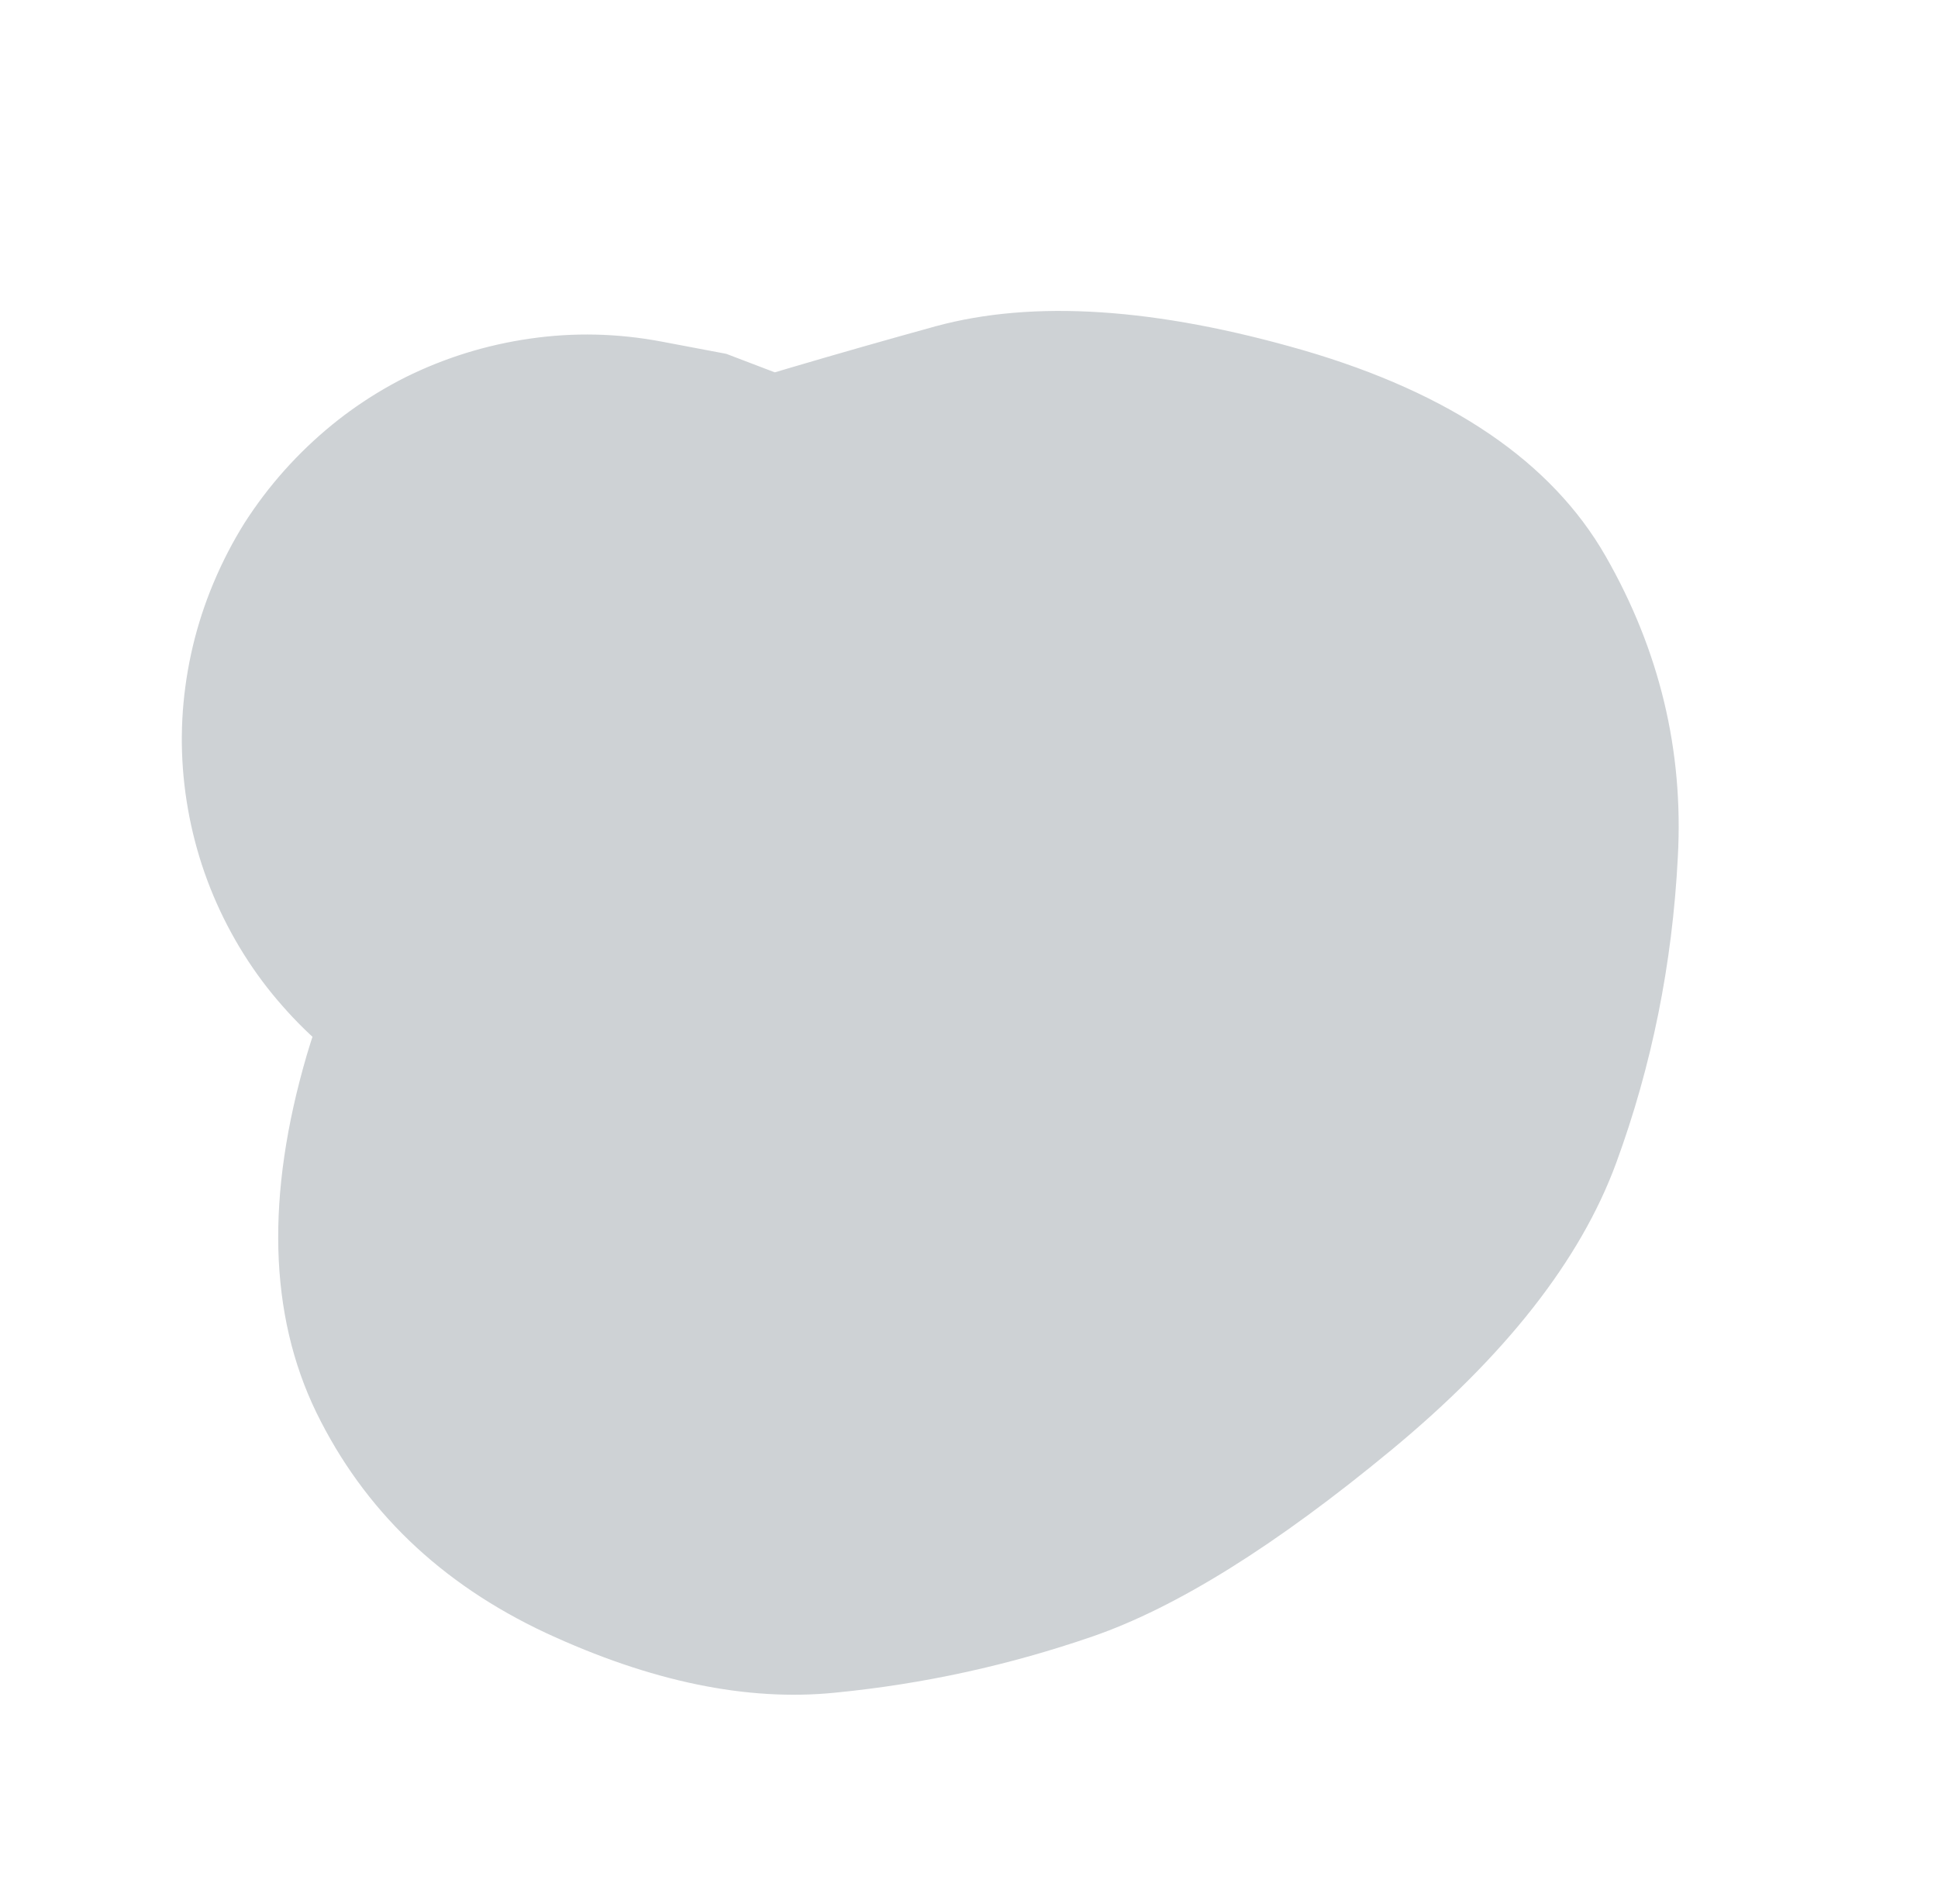 <svg version="1.1" xmlns="http://www.w3.org/2000/svg" viewBox="0 0 33.035 32.451" width="33.035" height="32.451" filter="invert(93%) hue-rotate(180deg)">
  <!-- svg-source:excalidraw -->
  <!-- payload-type:application/vnd.excalidraw+json --><!-- payload-version:2 --><!-- payload-start -->eyJ2ZXJzaW9uIjoiMSIsImVuY29kaW5nIjoiYnN0cmluZyIsImNvbXByZXNzZWQiOnRydWUsImVuY29kZWQiOiJ4nLVYTW/bRlx1MDAxML37V1x1MDAxOMo12ezMzs7s5takXHUwMDA1mktcdTAwMTAgh6QogkK1aJs1LVx0XCKdXHUwMDBmXHUwMDA0/u99S7uSqMShXHUwMDEyojpcYlx1MDAxMnf3cXb2zZtHfjk5PZ11n9fV7NnprPp0Nm/qxWb+cfa4XFz/UG3aerXEXHUwMDEw9//b1c3mrJ952XXr9tnTp7tcdTAwMTXubHV9t6pqqutq2bWY9yf+n55+6b8xUi/K2lfxbVxuv8vm3Ytf/rn64/my+uuJvOuX9pP+XHUwMDBi5nxTVdtQ+pFPuFx1MDAxYyk7zlEssCQ13Vx1MDAwZX7GoGbvYjJcdELMwsbb0Y/1orvEXGZcbs5cdTAwMDcxIVxuKSezXHUwMDE0tlMuq/risitz2En0alx1MDAxMTPI+yzbKfPlRVNi89srbbdZXVUvVs1qU2J+lDRVWXch/z0/u7rYrG6Wi+2cbjNftuv5XHUwMDA2KdrNO6+b5k33uUdHmpHS2cE93t7vgFx1MDAwZq4/tFxuN724XFxWbTlcdTAwMDbaXl2t52d1V3Ilu02UXHUwMDAw1y9cdTAwMTf9gb3fhbSZX1cvy4ktb5pmXHUwMDFmd7m4x1x1MDAxZFxmtDiuci/jrEnjXHUwMDFl/o5GKodcdTAwMTdfrZY9o4JqwEraXHUwMDFkaN3+XG4mdT3o+bxpq11SS1xiv+1YNlxi42a9mN8tXCJNKXmOWYV3wTT18upwTbM6u/rGfdarep/G5bP7dbpjQf9n+/v942/OJsesZlx1MDAxNM0zRXBP95c/8U6YMZCCWopcdTAwMWGRjzFEUFlEJVx1MDAwNqJcdTAwMWMox1x1MDAxNFx1MDAwN4jkcFx1MDAxNInJkFx1MDAwNklZmcdcdTAwMDDVsUdcdTAwMTQlRiZcIp9cdTAwMDZ47EI2XHUwMDE201x1MDAxYyNbIFx1MDAwZWN4yUWLamxcdTAwMTZcdTAwMTKHJFx1MDAwN3DqKVx1MDAxMFxuJlx1MDAwNG+oxzG07DLiiprIcP9kh9H9IFx1MDAxY0EqgnCKXHUwMDA0ME/Y1UQ85Ju9ZizDQSpcdTAwMWSc78/gIXlcdTAwMDGFRJAg5jwxfUXVIIs5XHUwMDA0XHUwMDBlOXov+X/Gg/5CZ71SJMOMiXgoXHUwMDFmVVx1MDAxNYvkXHUwMDAzOFx1MDAwMP1cdTAwMWZcdTAwMDV8UOp7QF9EPmiIMXOwXGZcdTAwMWVMXHUwMDAz9C5bolx1MDAxMFx1MDAwMMjsfVx1MDAxYy837DhcdTAwMDUzbz5cdTAwMTHqXHUwMDE0nWZcdTAwMWZcdTAwMGY3I5VcXLqQXHUwMDE4qteOgGNcdTAwMTHIXHUwMDFkXHUwMDEyhdii5304cSpqlCFcdTAwMDVk2UiO4J9GREaC85OYXHUwMDA25Vx1MDAxNlx1MDAxZO7hTVCG3somjkCDUFx1MDAxOZQgS7TMg9jUXHRYh8ZcdTAwMWRcdTAwMTJBYkI+onaz9+wj3IAmljjInDlcdTAwMWZcdTAwMDHniaCkqO0wzr1cdTAwMTE8UZLMPsNXlFx1MDAxZTWKl12xIEiMT8qoqlx1MDAwMVGSY8JcdTAwMDFBsjmCfGl0t0iPkVx1MDAwNlDK40BcdTAwMTJcdTAwMGaEKvdVQ1x1MDAxMVnjIGE8dyBCXHUwMDA27aHyXGIhXHUwMDE4hVx1MDAwM7gkOVx1MDAxNP1cdTAwMDfpoNqjXHUwMDA3K1x1MDAwZcQlLPIoXG5FiiahXHUwMDA1aLJHN4twb6WQ0rTggkNBXHUwMDFh6Fx1MDAwZXOBRql5XHUwMDEyXHUwMDFhO1x1MDAxMmVccmjROYeiaZPgoO/QRkvFLqHbZpGJcFx1MDAwMnqIx3RUrf9cbk7KRZRcdTAwMDRcIodjXHUwMDE4XHUwMDE1J4/7i1x1MDAwNDBcdTAwMTVBXHUwMDEwWsJcdTAwMDGHU0lcdTAwMDHsXG57PsJZjKGhTURcdTAwMTGvyklGhf37YOZQJEhcdTAwMDNcXFx1MDAxZlx1MDAxOfrJqKx/XHUwMDFmTp2B2ah+XGaIn1x1MDAxY526XHUwMDEwUSpcdTAwMTnlXGZcdTAwMTLhXHRlXHUwMDFhXFx0KONcIiaCXHUwMDAyNNNRZfJcdTAwMTBuqCxcdTAwMTJDsMdYJUO4sleUXHUwMDFltMFK9Y2TTlx1MDAwYqlQXHUwMDE3sPw+5ciT4CAmmFx1MDAxYUv3RCNAt5+EXHUwMDA2O1x1MDAwYoVTUmxVQNY0XHRccl0loVx1MDAwYlx1MDAxOLhcdTAwMTXI89Ce/Fx1MDAwNJpAl6g8XGJQgm+cXHUwMDE2W8KpMppUhC+idPAg8MNo2YFmXHUwMDExjVx1MDAwMe49oUNNo1xihFxmNjZcdTAwMGJ8hFx1MDAxNHs8sMXioPQmoKTgxPE9jlx1MDAwNleJTk3ownhcdTAwMGUh2kdcdTAwMGIuo2/gwFx1MDAwM25cdDcxqpnIWypcdTAwMWFcdTAwMWJQOTHBc1x1MDAwZdFcIvpcdTAwMWGexIo2jUJcdTAwMTlcdTAwMTQx+FxcJDjA6FxmXHJcdTAwMGX6XHUwMDEwbCvDXHUwMDFjelx1MDAxOEc8cYyWvWFcdTAwMDW6OUo0w17lYediuFx1MDAxNeVY+j3DfvFcdTAwMTGVgJBgRlwielx1MDAxNlx1MDAxZYY1XHUwMDBl0VwiolxuhTblhtjsXHUwMDE4XFx0XHUwMDExhVx1MDAwMJ9JpVdLOICj8jSlXHUwMDEwhmL3zI6o+lxcbH3OME3RZGirXHR7XHUwMDA12TQjt9iCXHUwMDFk4W+gbyhcdTAwMDdCK4HdVVx1MDAxZaKhL1x1MDAxNFx1MDAxZlx1MDAwNVx1MDAxMoHhIN2oYD7wkH9ysGq23lRte4Ov4VuUtr6+aeZd9fp+XHUwMDE4o93mZveOoZm33YvV9XXdddXidXnhMHjf8J3dPLiXu9huT+6jm83X6zdcdTAwMWRCXHUwMDAw8N2buNmHuvr4/Os3U4/O+89cZpNu+5XnddPv58vtye2/jd6jOSJ9<!-- payload-end -->
  <defs>
    <style class="style-fonts">
      @font-face {
        font-family: "Virgil";
        src: url("https://excalidraw.com/Virgil.woff2");
      }
      @font-face {
        font-family: "Cascadia";
        src: url("https://excalidraw.com/Cascadia.woff2");
      }
    </style>
    
  </defs>
  <g stroke-opacity="0.4" fill-opacity="0.4" transform="translate(10 12.601) rotate(0 6.517 3.624)" stroke="none"><path fill="#868e96" d="M -1.45,-4.80 Q -1.45,-4.80 1.00,-5.58 3.45,-6.35 5.95,-7.04 8.45,-7.72 12.22,-6.63 15.99,-5.53 17.37,-3.12 18.75,-0.71 18.60,2.01 18.46,4.74 17.55,7.22 16.64,9.70 13.71,12.12 10.77,14.55 8.63,15.29 6.49,16.03 4.24,16.25 1.99,16.48 -0.70,15.23 -3.39,13.97 -4.61,11.47 -5.82,8.97 -4.77,5.38 -3.71,1.79 -0.65,-0.01 2.41,-1.82 4.61,-1.91 6.82,-2.00 5.19,0.66 3.56,3.34 3.54,5.91 3.53,8.48 0.57,7.53 -2.38,6.57 -3.36,6.02 -4.35,5.47 -5.11,4.63 -5.87,3.79 -6.32,2.75 -6.78,1.71 -6.87,0.59 -6.97,-0.53 -6.70,-1.63 -6.43,-2.73 -5.83,-3.69 -5.22,-4.64 -4.34,-5.36 -3.47,-6.07 -2.40,-6.46 -1.34,-6.86 -0.21,-6.89 0.91,-6.93 1.99,-6.60 3.07,-6.28 4.00,-5.62 4.92,-4.96 5.58,-4.05 6.25,-3.13 6.58,-2.05 6.92,-0.97 6.90,0.15 6.87,1.28 6.48,2.35 6.10,3.41 5.39,4.30 4.69,5.18 3.74,5.79 2.79,6.41 1.69,6.69 0.59,6.96 -0.53,6.88 -1.65,6.79 -2.69,6.35 -3.74,5.91 -4.58,5.15 -5.43,4.40 -5.99,3.42 -6.55,2.44 -6.77,1.33 -6.99,0.21 -6.84,-0.90 -6.69,-2.02 -6.19,-3.04 -5.69,-4.05 -4.90,-4.85 -4.10,-5.66 -3.09,-6.17 -2.08,-6.67 -0.96,-6.83 0.15,-6.99 1.27,-6.78 2.38,-6.57 2.38,-6.57 2.38,-6.57 6.39,-5.04 10.41,-3.50 12.39,-2.15 14.37,-0.80 14.77,2.67 15.18,6.14 12.08,9.11 8.98,12.07 7.09,10.65 5.20,9.22 5.48,6.51 5.75,3.80 6.23,1.56 6.71,-0.66 8.86,1.14 11.00,2.95 8.70,3.15 6.40,3.36 3.93,4.08 1.45,4.80 0.86,4.90 0.26,5.01 -0.33,4.97 -0.94,4.93 -1.51,4.74 -2.09,4.56 -2.61,4.24 -3.12,3.92 -3.55,3.49 -3.97,3.06 -4.28,2.54 -4.59,2.02 -4.76,1.44 -4.94,0.86 -4.97,0.26 -5.00,-0.34 -4.89,-0.93 -4.78,-1.52 -4.52,-2.07 -4.27,-2.62 -3.89,-3.10 -3.52,-3.57 -3.04,-3.94 -2.56,-4.31 -2.01,-4.55 -1.45,-4.80 -1.45,-4.80 L -1.45,-4.80 Z"></path></g></svg>